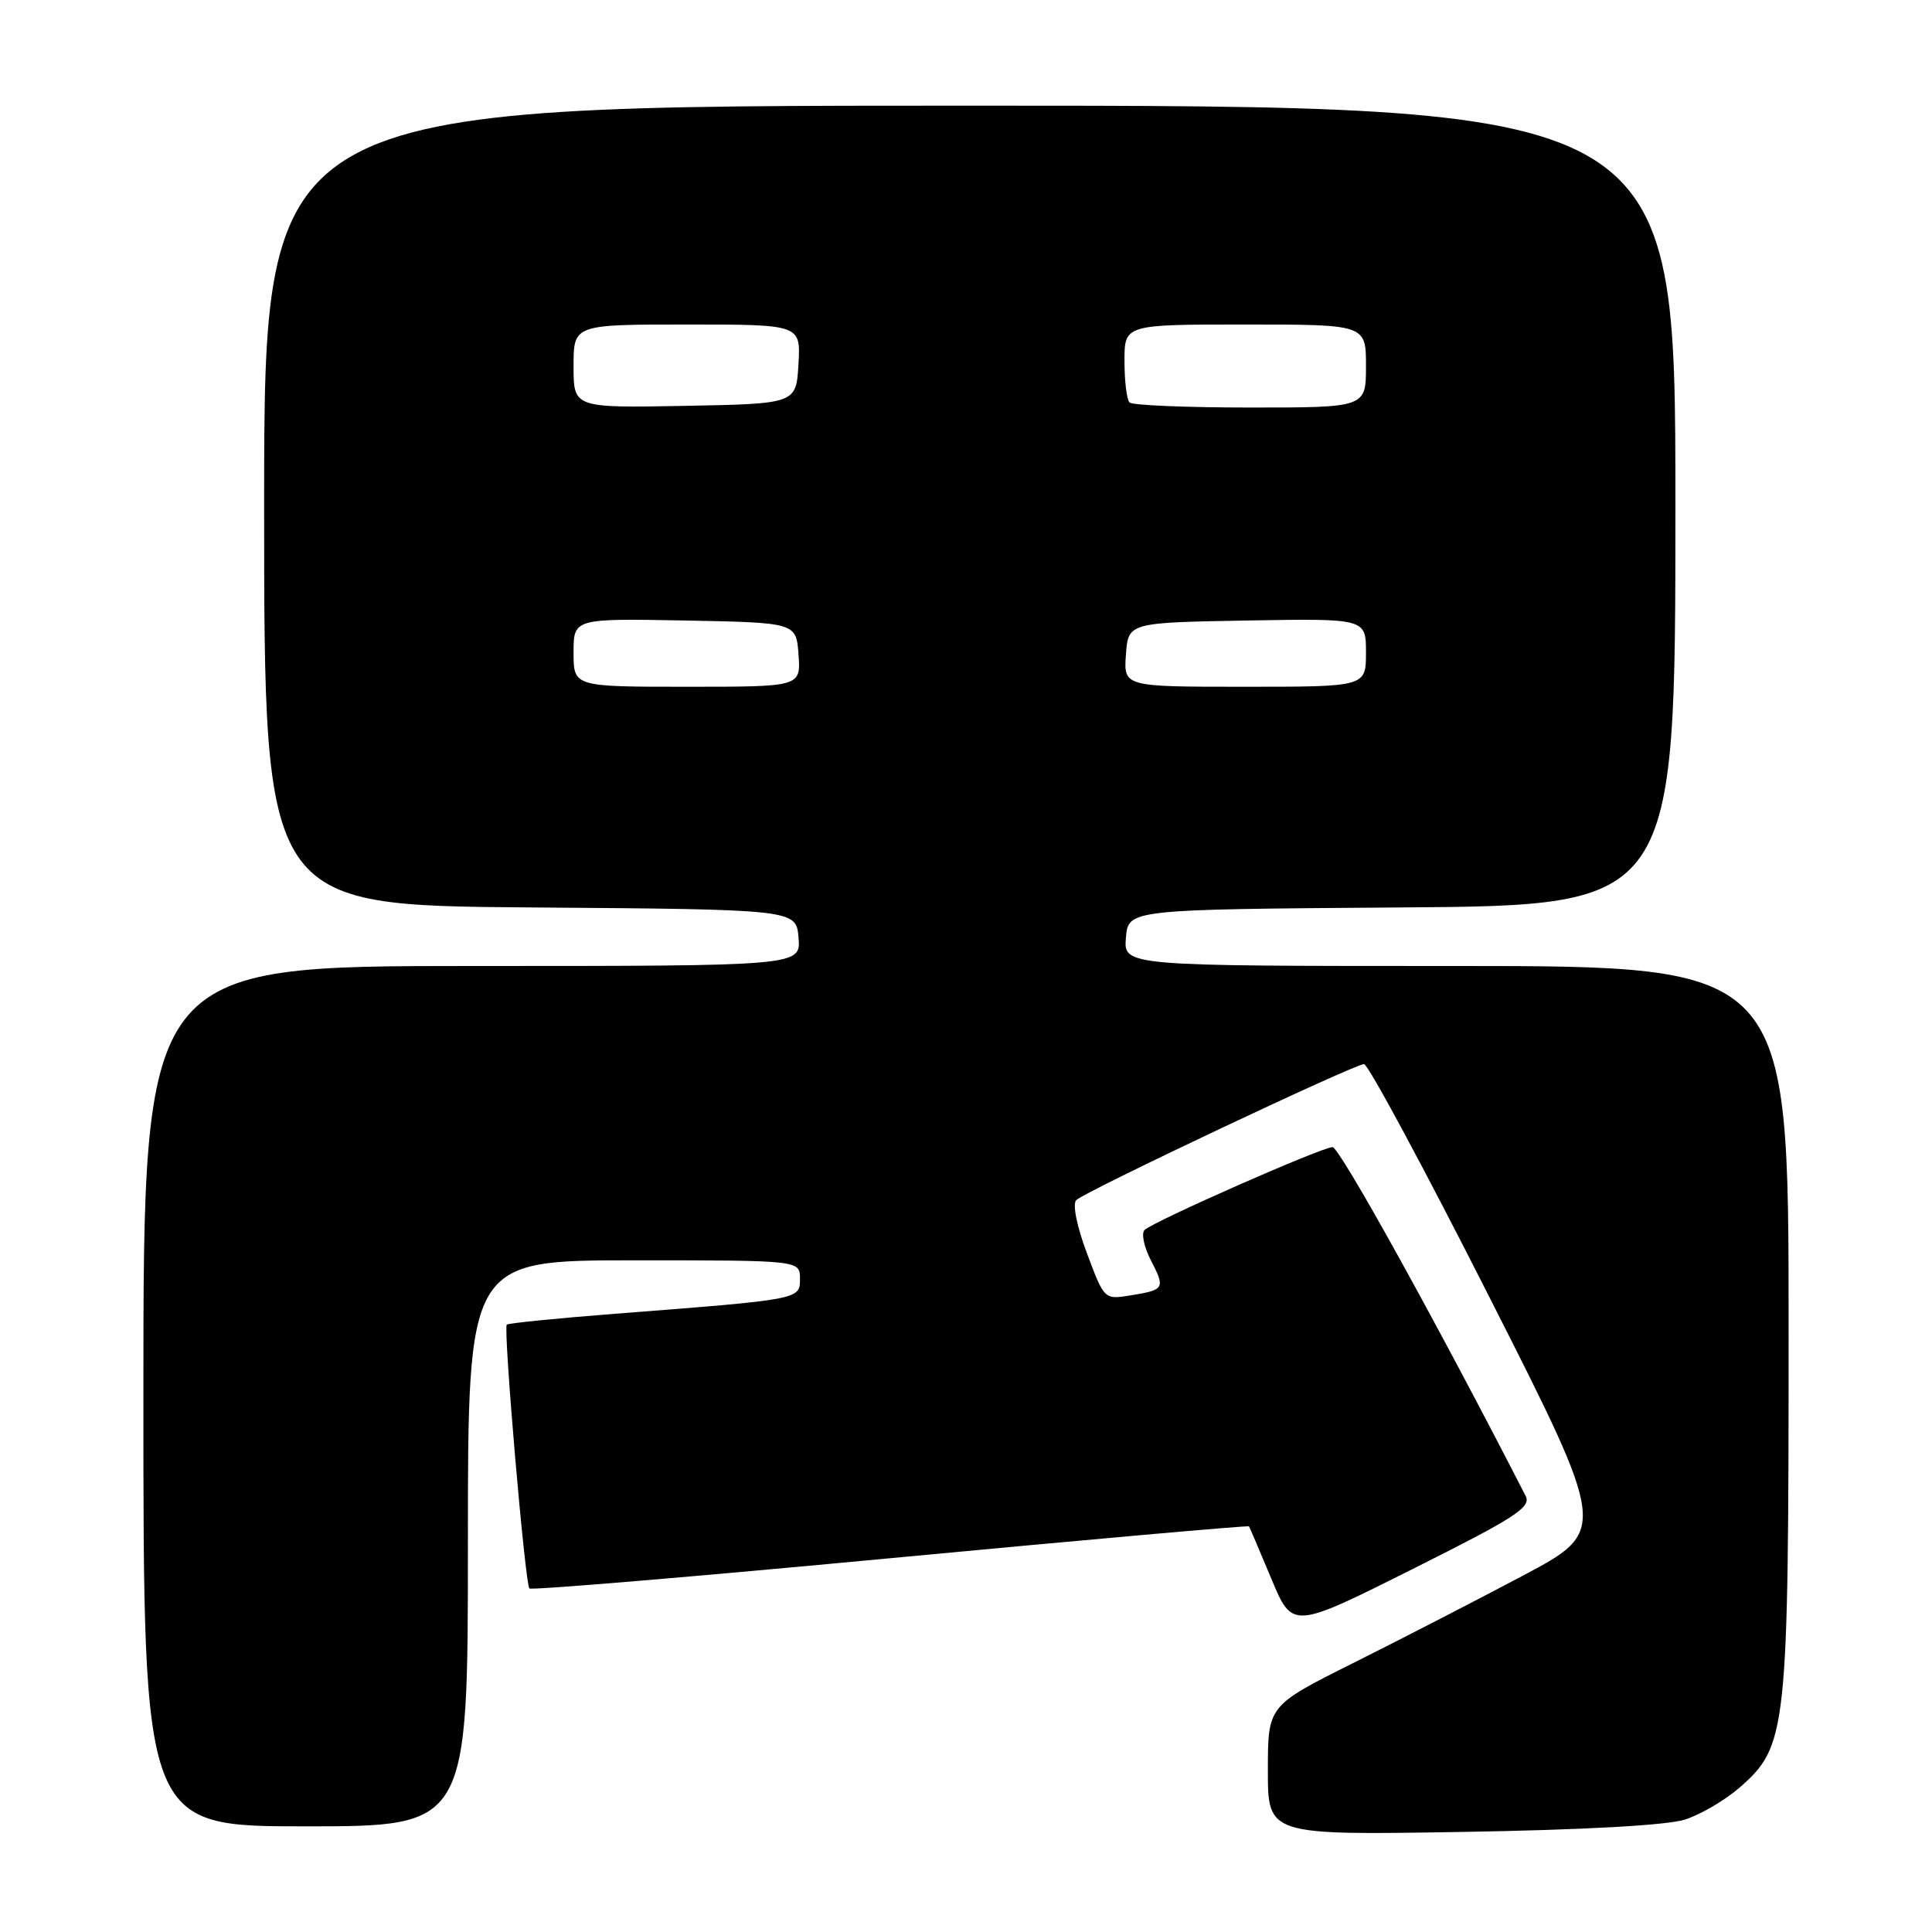 <?xml version="1.0" encoding="UTF-8" standalone="no"?>
<!DOCTYPE svg PUBLIC "-//W3C//DTD SVG 1.1//EN" "http://www.w3.org/Graphics/SVG/1.1/DTD/svg11.dtd" >
<svg xmlns="http://www.w3.org/2000/svg" xmlns:xlink="http://www.w3.org/1999/xlink" version="1.1" viewBox="0 0 256 256">
 <g >
 <path fill="currentColor"
d=" M 223.28 241.10 C 225.35 240.43 228.61 238.52 230.52 236.85 C 236.81 231.33 237.00 229.54 237.00 175.82 C 237.00 128.00 237.00 128.00 192.94 128.00 C 148.88 128.00 148.88 128.00 149.19 124.25 C 149.50 120.50 149.50 120.50 185.75 120.24 C 222.00 119.98 222.00 119.98 222.00 66.99 C 222.00 14.00 222.00 14.00 128.50 14.00 C 35.00 14.00 35.00 14.00 35.00 66.99 C 35.00 119.97 35.00 119.97 70.25 120.24 C 105.50 120.50 105.50 120.50 105.81 124.25 C 106.12 128.00 106.12 128.00 62.56 128.00 C 19.00 128.00 19.00 128.00 19.00 185.00 C 19.00 242.00 19.00 242.00 40.50 242.00 C 62.00 242.00 62.00 242.00 62.00 204.50 C 62.00 167.00 62.00 167.00 84.00 167.00 C 106.00 167.00 106.00 167.00 106.00 169.43 C 106.00 172.20 106.18 172.17 81.50 174.08 C 73.80 174.68 67.34 175.33 67.15 175.52 C 66.66 176.00 69.57 209.90 70.15 210.48 C 70.40 210.73 91.92 208.93 117.97 206.47 C 144.02 204.01 165.41 202.11 165.50 202.25 C 165.59 202.39 166.92 205.51 168.46 209.19 C 171.25 215.89 171.25 215.89 187.15 207.92 C 200.78 201.10 202.92 199.72 202.16 198.23 C 190.42 175.33 177.50 152.00 176.57 152.00 C 175.16 152.00 152.89 161.81 151.66 162.98 C 151.21 163.41 151.58 165.21 152.49 166.98 C 154.43 170.74 154.33 170.91 149.78 171.65 C 146.33 172.21 146.32 172.20 144.02 166.05 C 142.67 162.46 142.09 159.53 142.61 159.02 C 143.80 157.86 179.48 141.00 180.74 141.00 C 181.28 141.00 188.76 154.91 197.37 171.91 C 213.03 202.82 213.03 202.82 201.76 208.80 C 195.57 212.08 185.44 217.30 179.25 220.39 C 168.00 226.02 168.00 226.02 168.00 234.60 C 168.00 243.17 168.00 243.17 193.75 242.74 C 209.94 242.47 220.90 241.86 223.28 241.10 Z  M 76.00 86.47 C 76.00 81.95 76.00 81.95 90.75 82.22 C 105.50 82.50 105.50 82.50 105.81 86.75 C 106.11 91.00 106.11 91.00 91.06 91.00 C 76.00 91.00 76.00 91.00 76.00 86.47 Z  M 149.19 86.75 C 149.50 82.50 149.50 82.50 165.25 82.22 C 181.00 81.95 181.00 81.95 181.00 86.47 C 181.00 91.00 181.00 91.00 164.94 91.00 C 148.89 91.00 148.89 91.00 149.19 86.75 Z  M 76.00 48.53 C 76.00 43.00 76.00 43.00 91.05 43.00 C 106.10 43.00 106.10 43.00 105.80 48.25 C 105.50 53.50 105.50 53.50 90.75 53.78 C 76.00 54.05 76.00 54.05 76.00 48.53 Z  M 149.67 53.33 C 149.30 52.97 149.00 50.49 149.00 47.83 C 149.00 43.00 149.00 43.00 165.00 43.00 C 181.00 43.00 181.00 43.00 181.00 48.50 C 181.00 54.00 181.00 54.00 165.67 54.00 C 157.23 54.00 150.03 53.70 149.67 53.33 Z "/>
</g>
</svg>